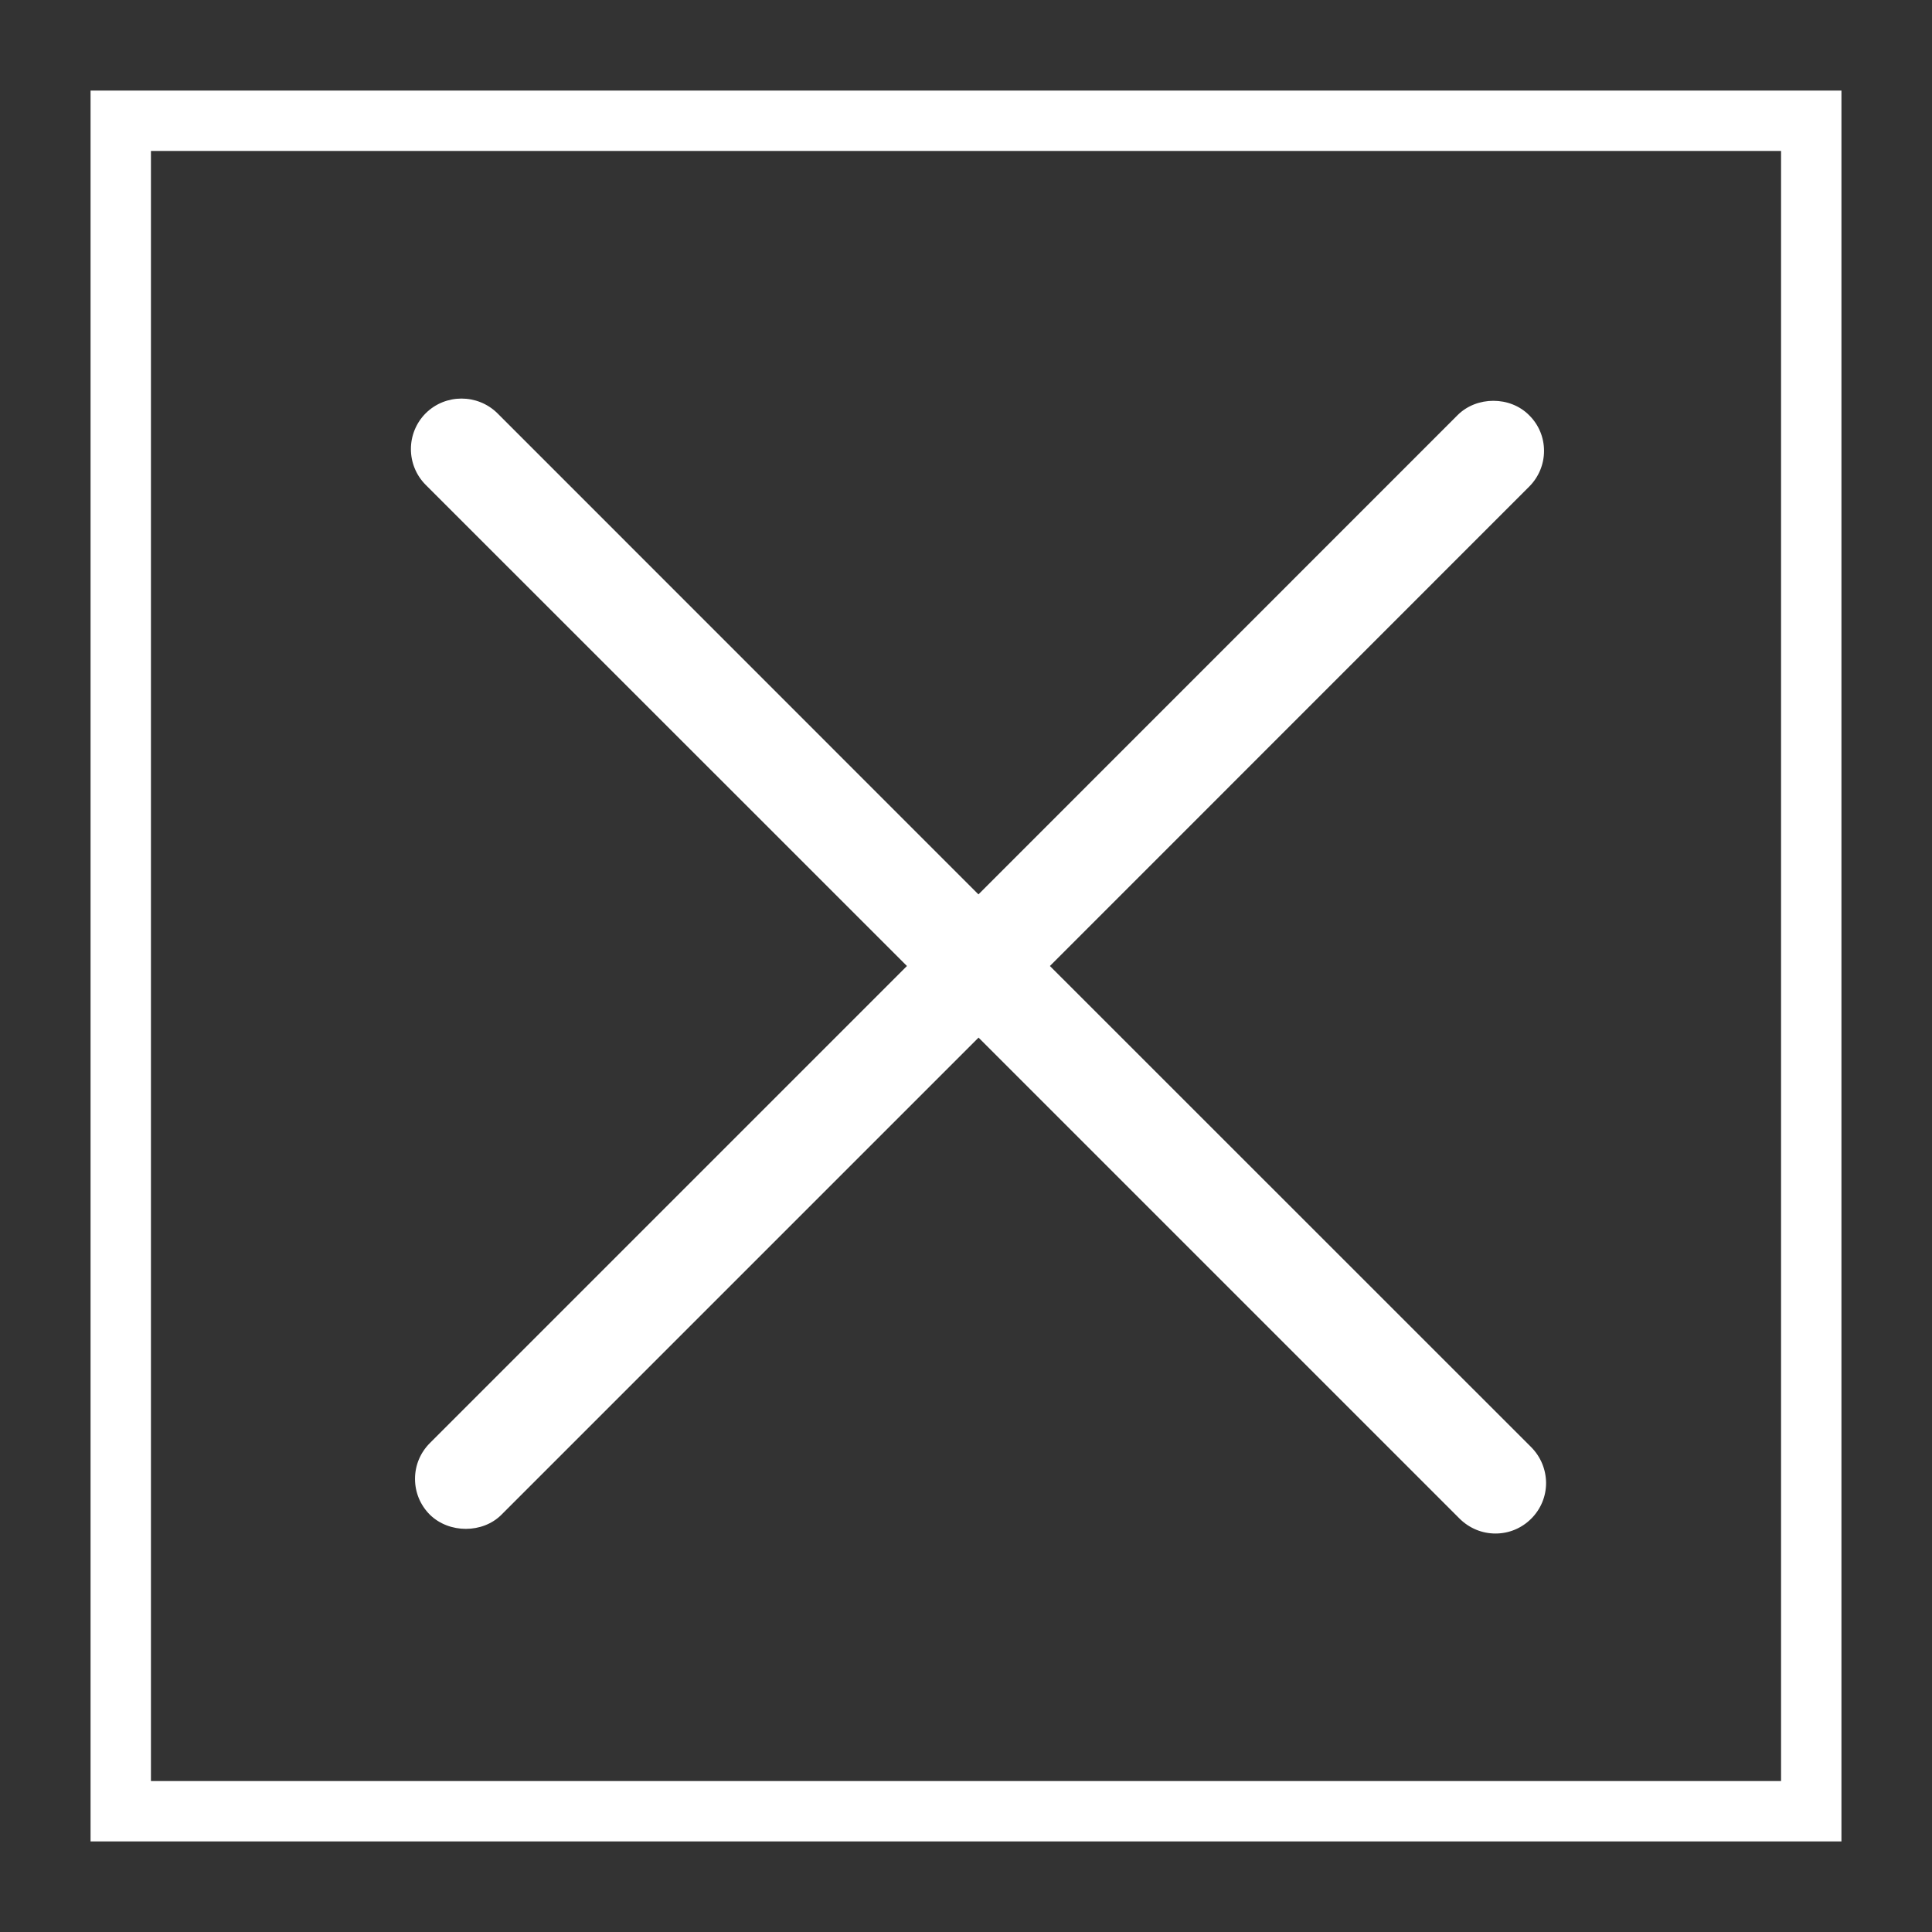 <svg version="1.2" baseProfile="tiny" viewBox="0 0 16 16" xmlns:xlink="http://www.w3.org/1999/xlink" xmlns="http://www.w3.org/2000/svg">
<rect x="0" y="0" width="16" height="16" fill="#333333" stroke="none"/>
<path style="fill:#ffffff;" d="M0.75,0.75V15.25H15.25V0.75H0.75ZM14.75,14.75H1.25V1.25H14.75V14.75Z M12.681,11.985L8.695,8L12.664,4.03C12.743,3.951,12.787,3.845,12.787,3.734C12.787,3.622,12.743,3.517,12.664,3.439C12.506,3.279,12.229,3.28,12.071,3.438L8.103,7.407L4.118,3.421C3.954,3.261,3.69,3.26,3.526,3.422C3.362,3.586,3.362,3.852,3.526,4.016L7.511,8L3.56,11.951C3.481,12.03,3.437,12.135,3.437,12.247C3.437,12.359,3.48,12.464,3.56,12.544C3.72,12.701,3.998,12.7,4.153,12.544L8.104,8.593L12.088,12.577C12.168,12.656,12.273,12.7,12.385,12.7C12.497,12.7,12.602,12.656,12.681,12.577C12.76,12.498,12.804,12.393,12.804,12.281C12.803,12.17,12.76,12.065,12.681,11.985Z"/>
</svg>